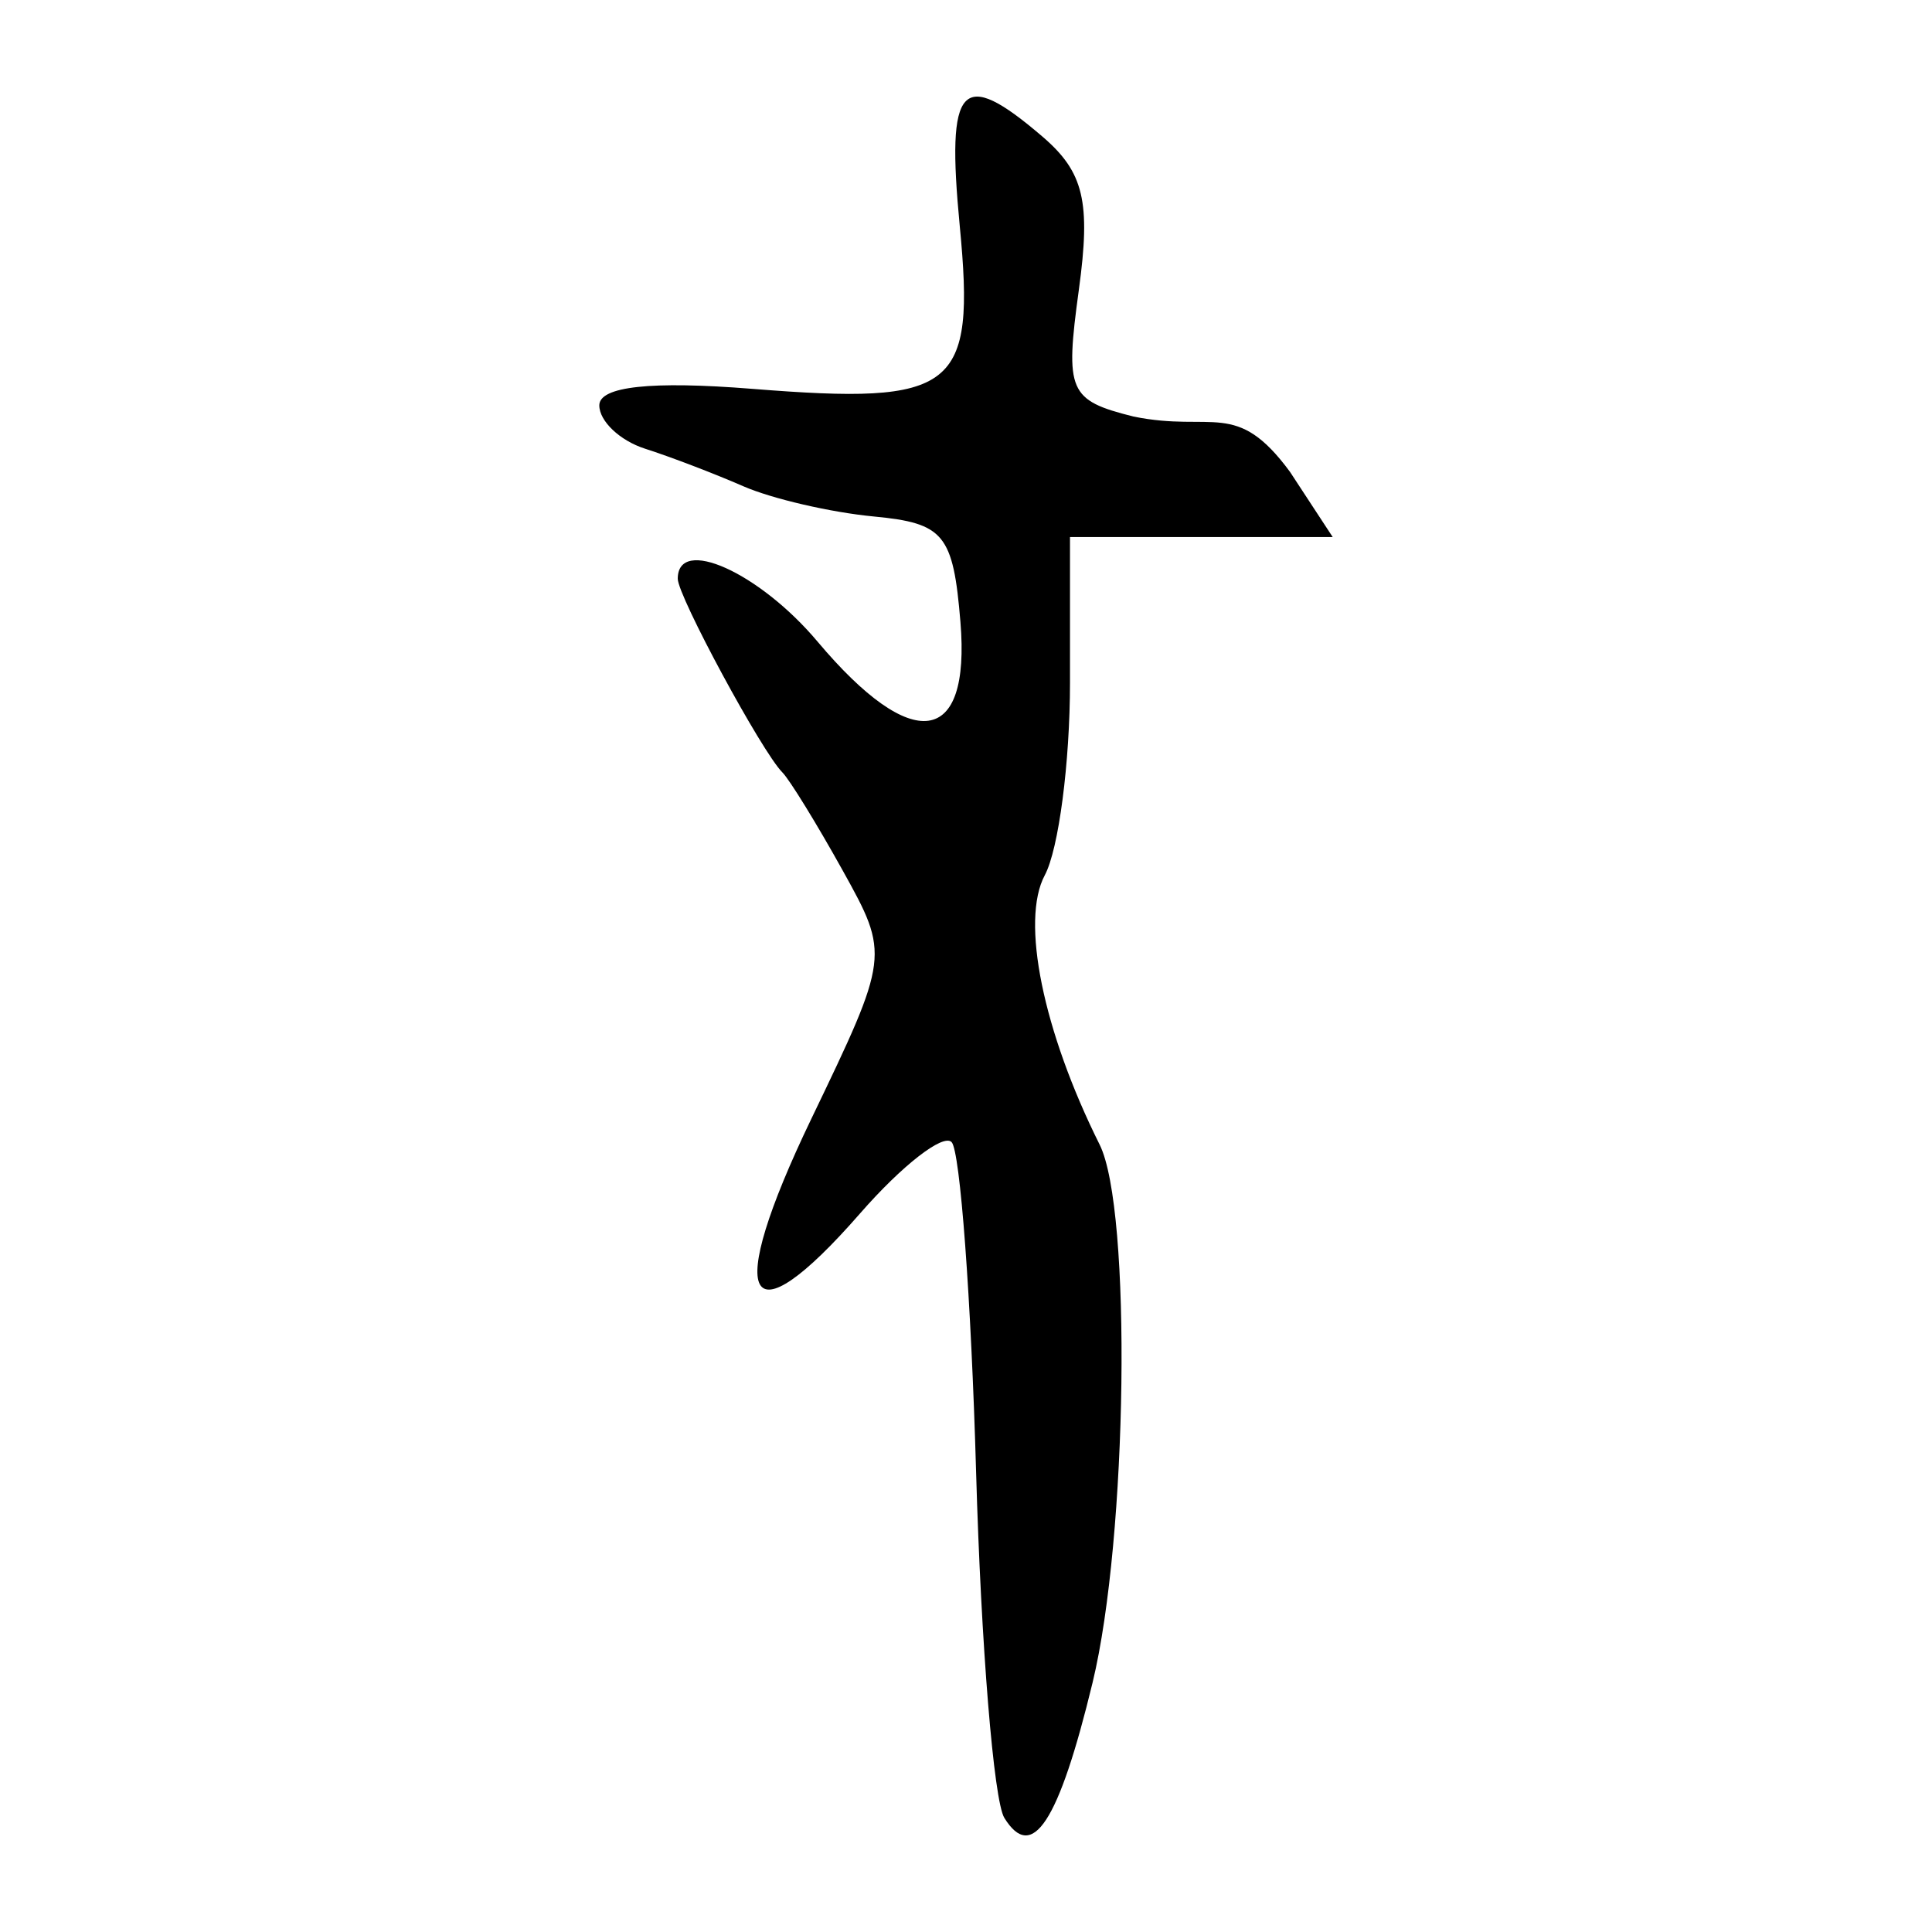 <?xml version="1.0" encoding="UTF-8" standalone="no"?>
<!-- Created with Inkscape (http://www.inkscape.org/) -->
<svg
   xmlns:dc="http://purl.org/dc/elements/1.1/"
   xmlns:cc="http://web.resource.org/cc/"
   xmlns:rdf="http://www.w3.org/1999/02/22-rdf-syntax-ns#"
   xmlns:svg="http://www.w3.org/2000/svg"
   xmlns="http://www.w3.org/2000/svg"
   xmlns:sodipodi="http://sodipodi.sourceforge.net/DTD/sodipodi-0.dtd"
   xmlns:inkscape="http://www.inkscape.org/namespaces/inkscape"
   width="300"
   height="300"
   id="svg2"
   sodipodi:version="0.32"
   inkscape:version="0.45.1"
   version="1.0"
   sodipodi:docbase="C:\Documents and Settings\Martin\桌面"
   sodipodi:docname="drawing.svg"
   inkscape:output_extension="org.inkscape.output.svg.inkscape">
  <defs
     id="defs4" />
  <sodipodi:namedview
     id="base"
     pagecolor="#ffffff"
     bordercolor="#666666"
     borderopacity="1.0"
     gridtolerance="10000"
     guidetolerance="10"
     objecttolerance="10"
     inkscape:pageopacity="0.0"
     inkscape:pageshadow="2"
     inkscape:zoom="1.2311444"
     inkscape:cx="100.04237"
     inkscape:cy="158.90891"
     inkscape:document-units="px"
     inkscape:current-layer="layer1"
     width="300px"
     height="300px"
     inkscape:window-width="1024"
     inkscape:window-height="712"
     inkscape:window-x="0"
     inkscape:window-y="22" />
  <g
     inkscape:label="Layer 1"
     inkscape:groupmode="layer"
     id="layer1">
    <path
       style="fill:#000000"
       d="M 155.951,282.277 C 154.305,279.613 152.333,255.458 151.569,228.597 C 150.805,201.737 149.091,178.672 147.76,177.34 C 146.428,176.009 140.036,180.994 133.555,188.417 C 115.747,208.813 112.311,202.154 125.98,173.735 C 138.12,148.494 138.146,148.288 130.849,135.161 C 126.815,127.903 122.6,121.05 121.483,119.934 C 118.311,116.762 105.242,92.569 105.242,89.869 C 105.242,83.181 117.897,88.872 126.951,99.632 C 141.681,117.137 150.734,115.895 149.136,96.586 C 148.009,82.965 146.592,81.237 135.695,80.201 C 128.995,79.564 119.859,77.446 115.393,75.494 C 110.926,73.542 104.074,70.923 100.166,69.674 C 96.258,68.425 93.06,65.396 93.06,62.943 C 93.06,59.995 101.117,59.126 116.823,60.38 C 148.461,62.906 151.475,60.54 149.03,35.095 C 146.9,12.922 149.236,10.391 161.861,21.201 C 168.303,26.716 169.398,31.322 167.523,45.004 C 165.357,60.807 165.938,62.154 176.011,64.682 C 188.393,67.2 191.963,61.919 200.311,73.273 L 206.94,83.39 L 186.544,83.39 L 166.148,83.39 L 166.148,105.989 C 166.148,118.419 164.387,131.878 162.235,135.899 C 158.461,142.952 161.949,160.086 170.753,177.74 C 175.769,187.799 175.1,238.779 169.657,261.266 C 164.408,282.95 160.279,289.28 155.951,282.277 z "
       id="path2198"
       sodipodi:nodetypes="csssssssssssssssssccccccsssc" />
  </g>
</svg>
